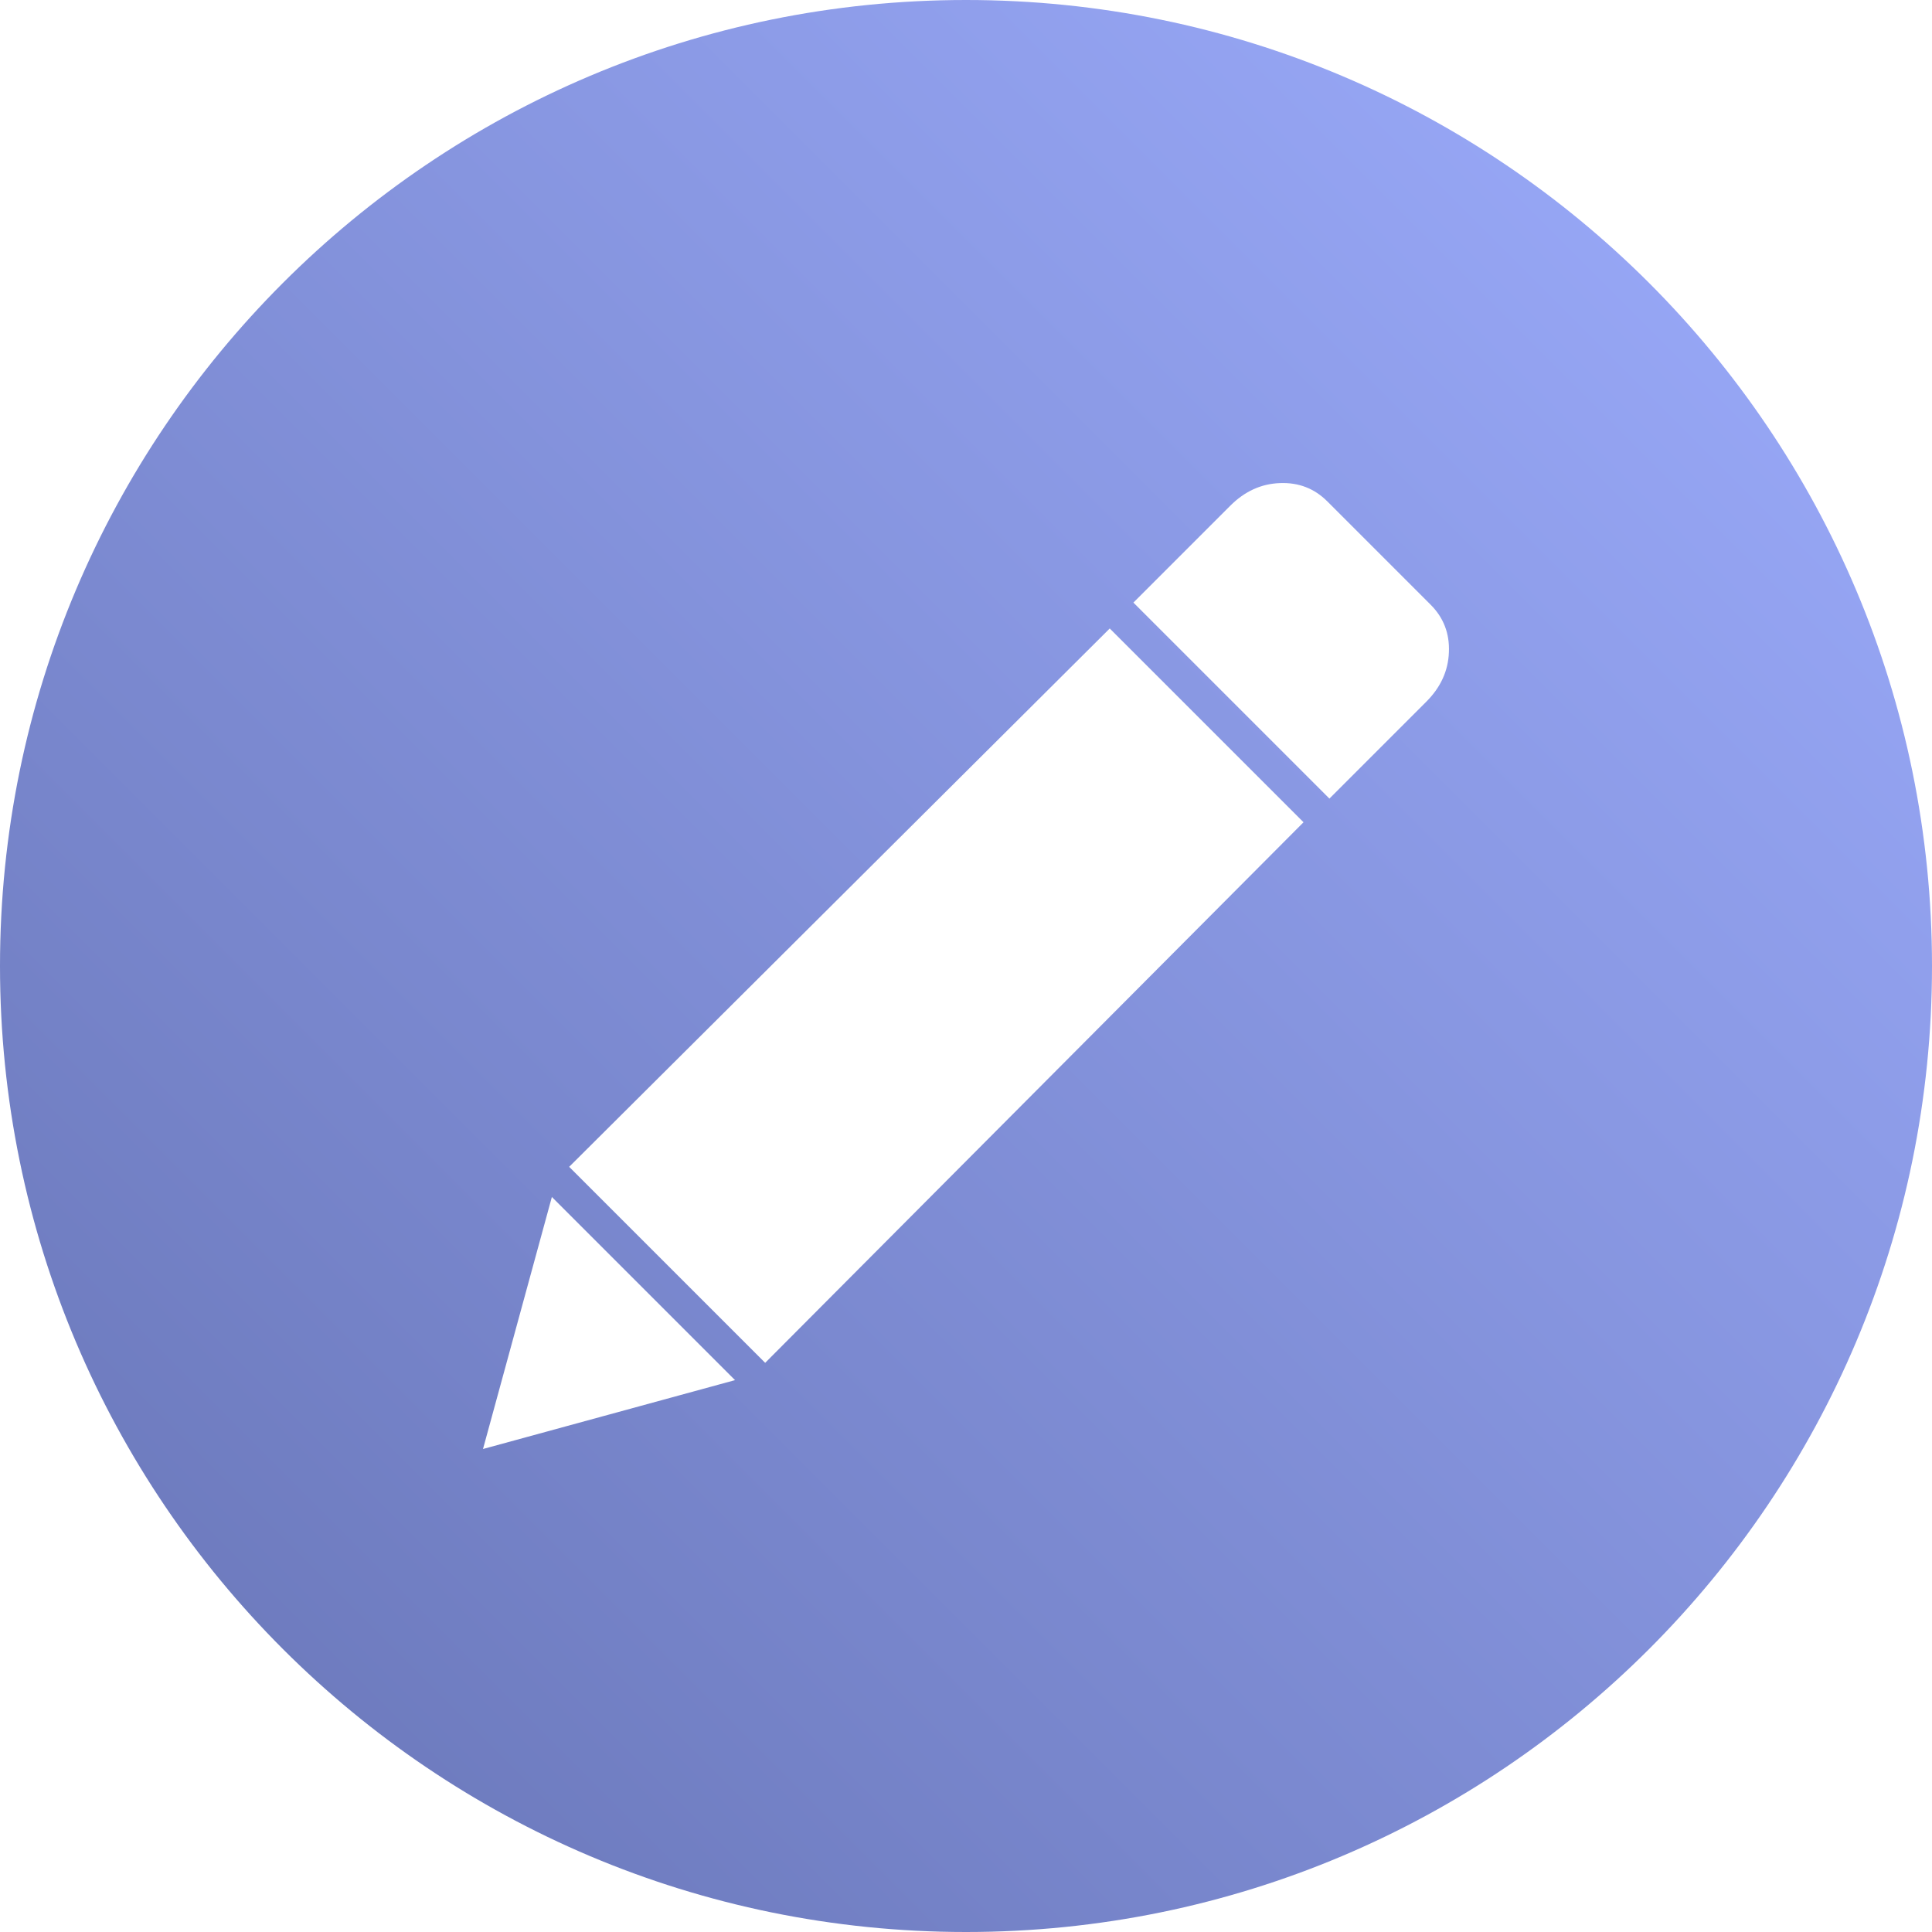 <?xml version="1.0" encoding="UTF-8"?>
<svg width="20px" height="20px" viewBox="0 0 20 20" version="1.1" xmlns="http://www.w3.org/2000/svg" xmlns:xlink="http://www.w3.org/1999/xlink">
    <!-- Generator: sketchtool 52.6 (67491) - http://www.bohemiancoding.com/sketch -->
    <title>25C8BA85-A978-4F21-8C00-961640DEAD33</title>
    <desc>Created with sketchtool.</desc>
    <defs>
        <linearGradient x1="0%" y1="100%" x2="100%" y2="0%" id="linearGradient-1">
            <stop stop-color="#6673B4" offset="0%"></stop>
            <stop stop-color="#9EAEFF" offset="100%"></stop>
        </linearGradient>
    </defs>
    <g id="Symbols" stroke="none" stroke-width="1" fill="none" fill-rule="evenodd">
        <g id="ic-edit" fill="url(#linearGradient-1)">
            <path d="M10,20 C4.477,20 0,15.523 0,10 C0,4.477 4.477,0 10,0 C15.523,0 20,4.477 20,10 C20,15.523 15.523,20 10,20 Z M13.494,8.512 L11.488,6.506 L5.892,12.079 L7.921,14.108 L13.494,8.512 Z M14.81,6.26 L13.74,5.19 C13.606,5.056 13.442,4.993 13.249,5.001 C13.056,5.008 12.885,5.086 12.736,5.235 L11.733,6.238 L13.762,8.267 L14.765,7.264 C14.914,7.115 14.992,6.944 14.999,6.751 C15.007,6.558 14.944,6.394 14.81,6.26 Z M5.713,12.391 L5,15 L7.609,14.287 L5.713,12.391 Z" id="Combined-Shape"></path>
        </g>
    </g>
</svg>